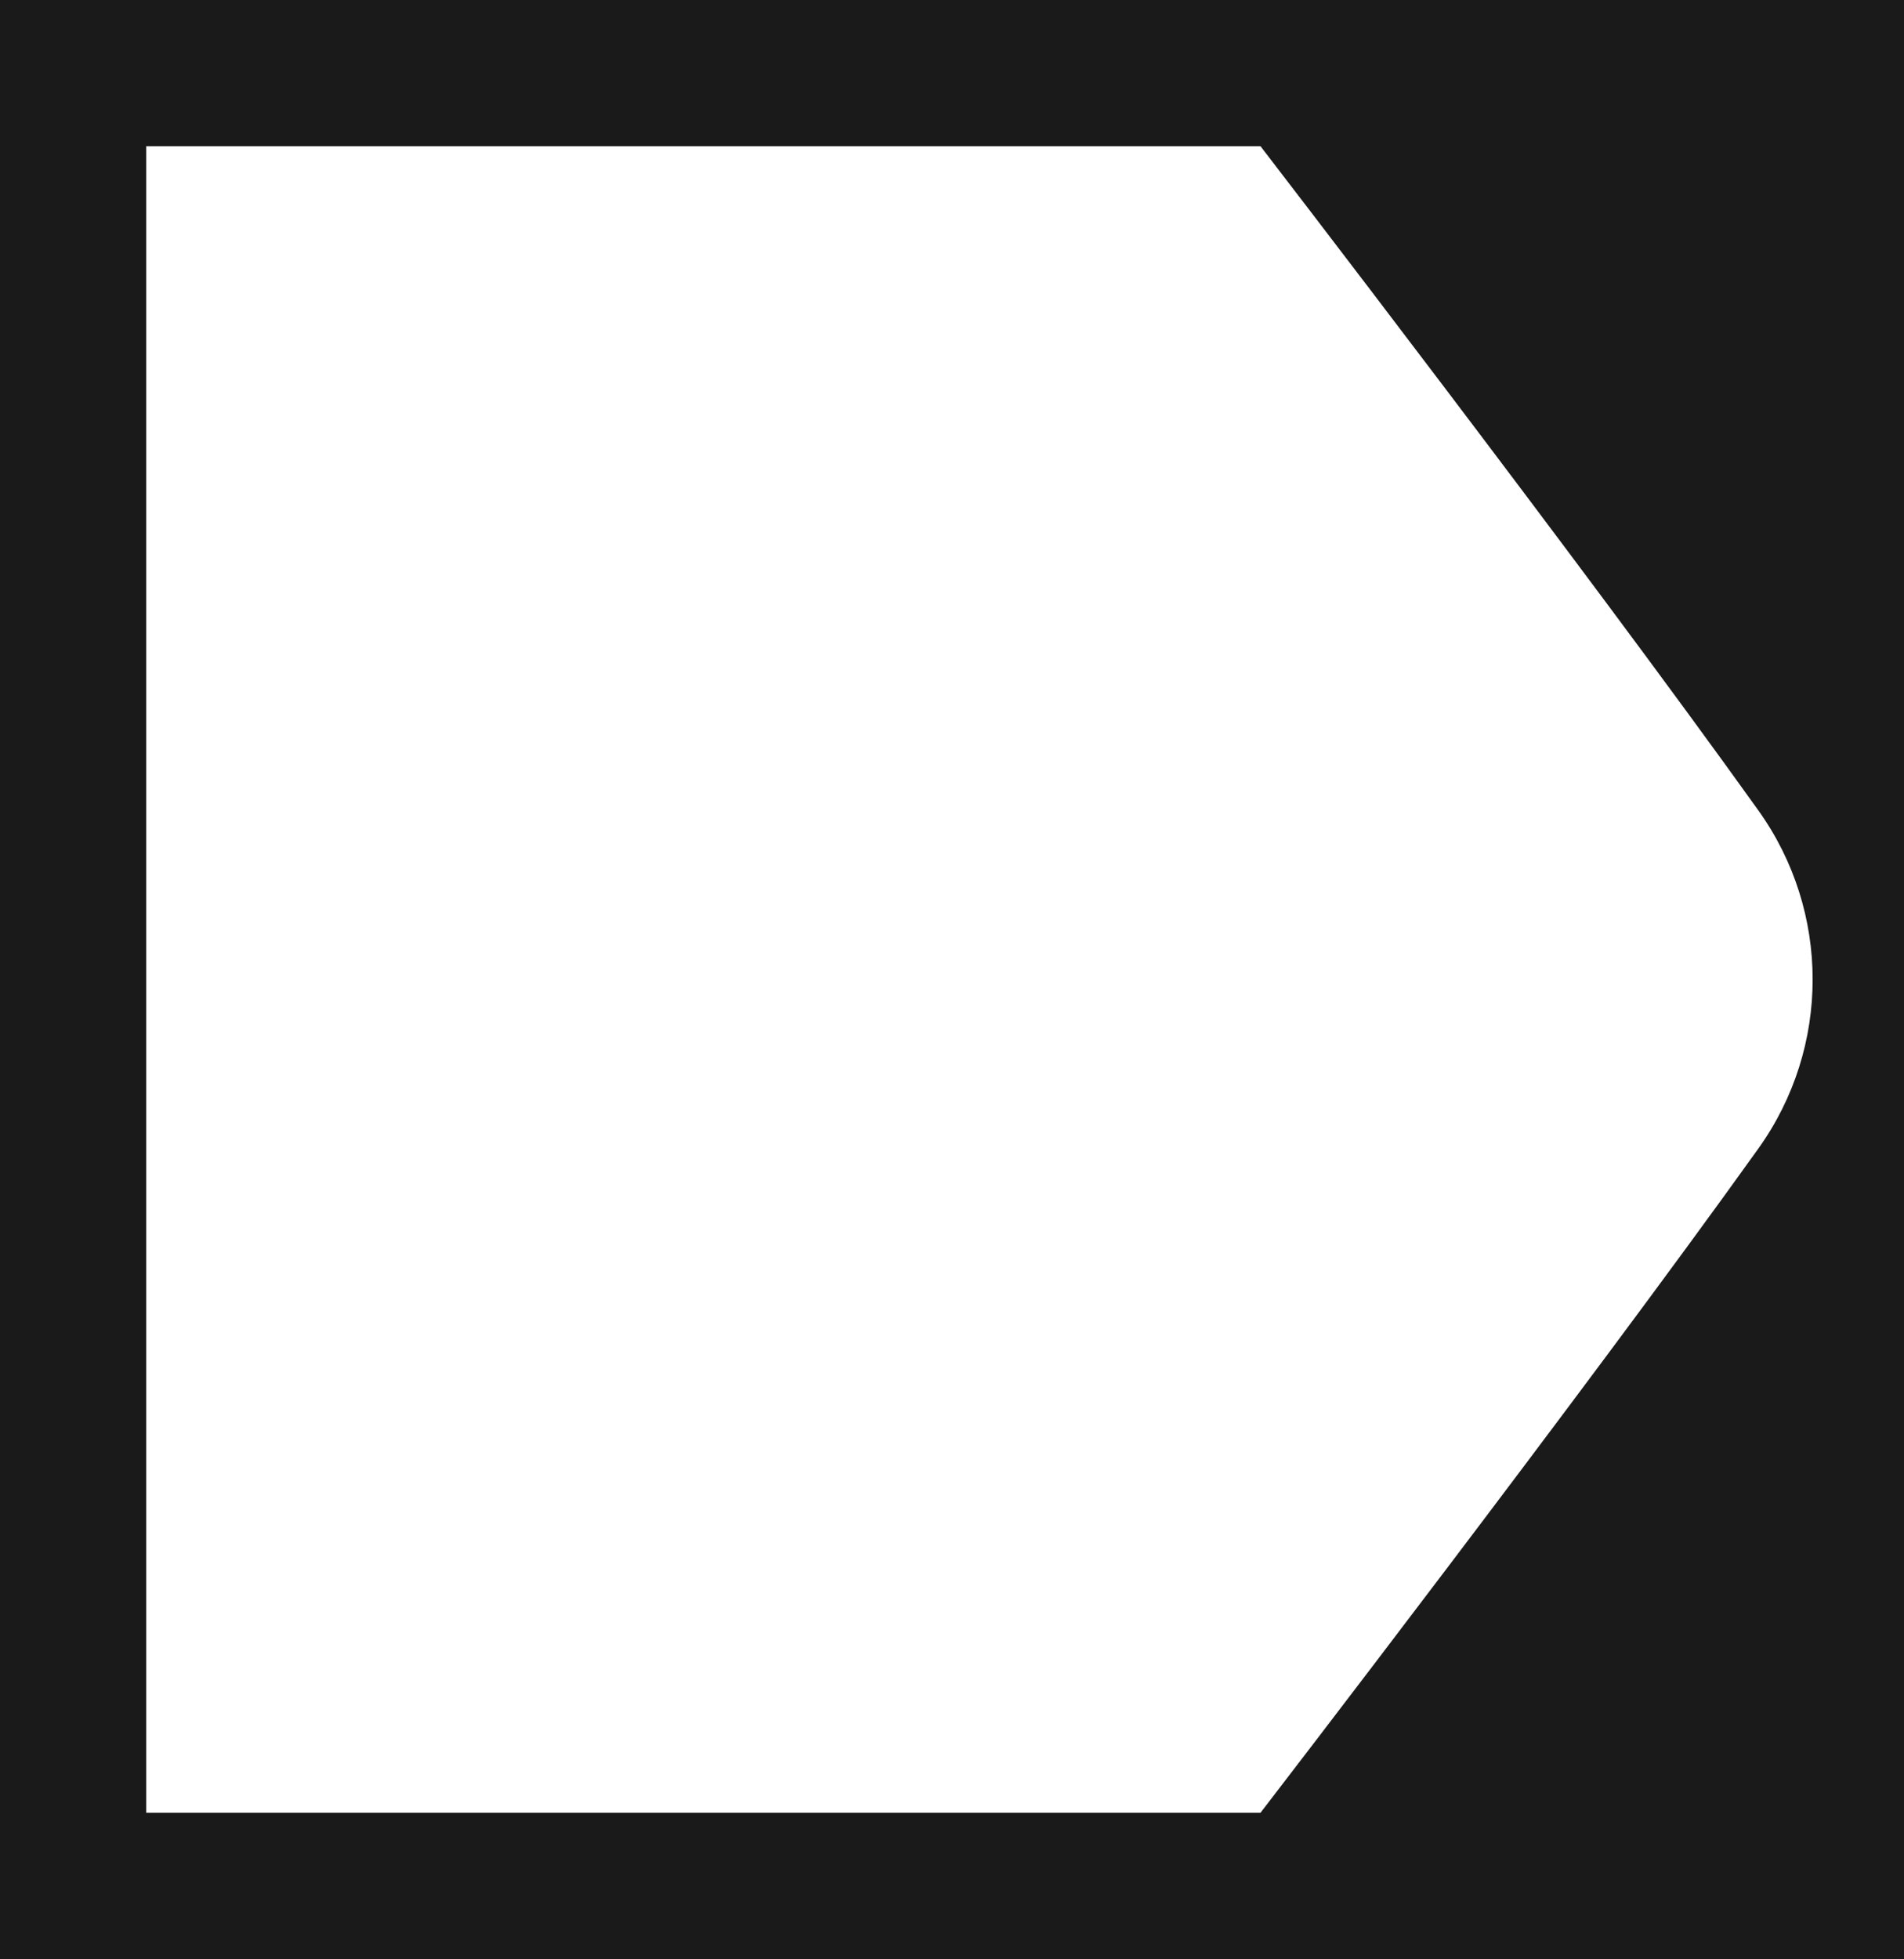 <?xml version="1.0" encoding="UTF-8"?>
<svg width="521px" height="536px" viewBox="0 0 521 536" version="1.1" xmlns="http://www.w3.org/2000/svg" xmlns:xlink="http://www.w3.org/1999/xlink">
    <!-- Generator: Sketch 57 (83077) - https://sketch.com -->
    <title>Combined Shape</title>
    <desc>Created with Sketch.</desc>
    <g id="Landing-Page" stroke="none" stroke-width="1" fill="none" fill-rule="evenodd">
        <path d="M521,0 L521,536 L0,536 L0,0 L521,0 Z M40,40 L40,40 L40,496 L344.911,496 L344.937,495.966 C346.679,493.702 434.003,380.191 481.174,314.222 C500.942,286.578 500.942,249.421 481.174,221.777 C433.527,155.142 344.911,40 344.911,40 L344.911,40 Z" id="Combined-Shape" fill="#1A1A1A"></path>
    </g>
</svg>